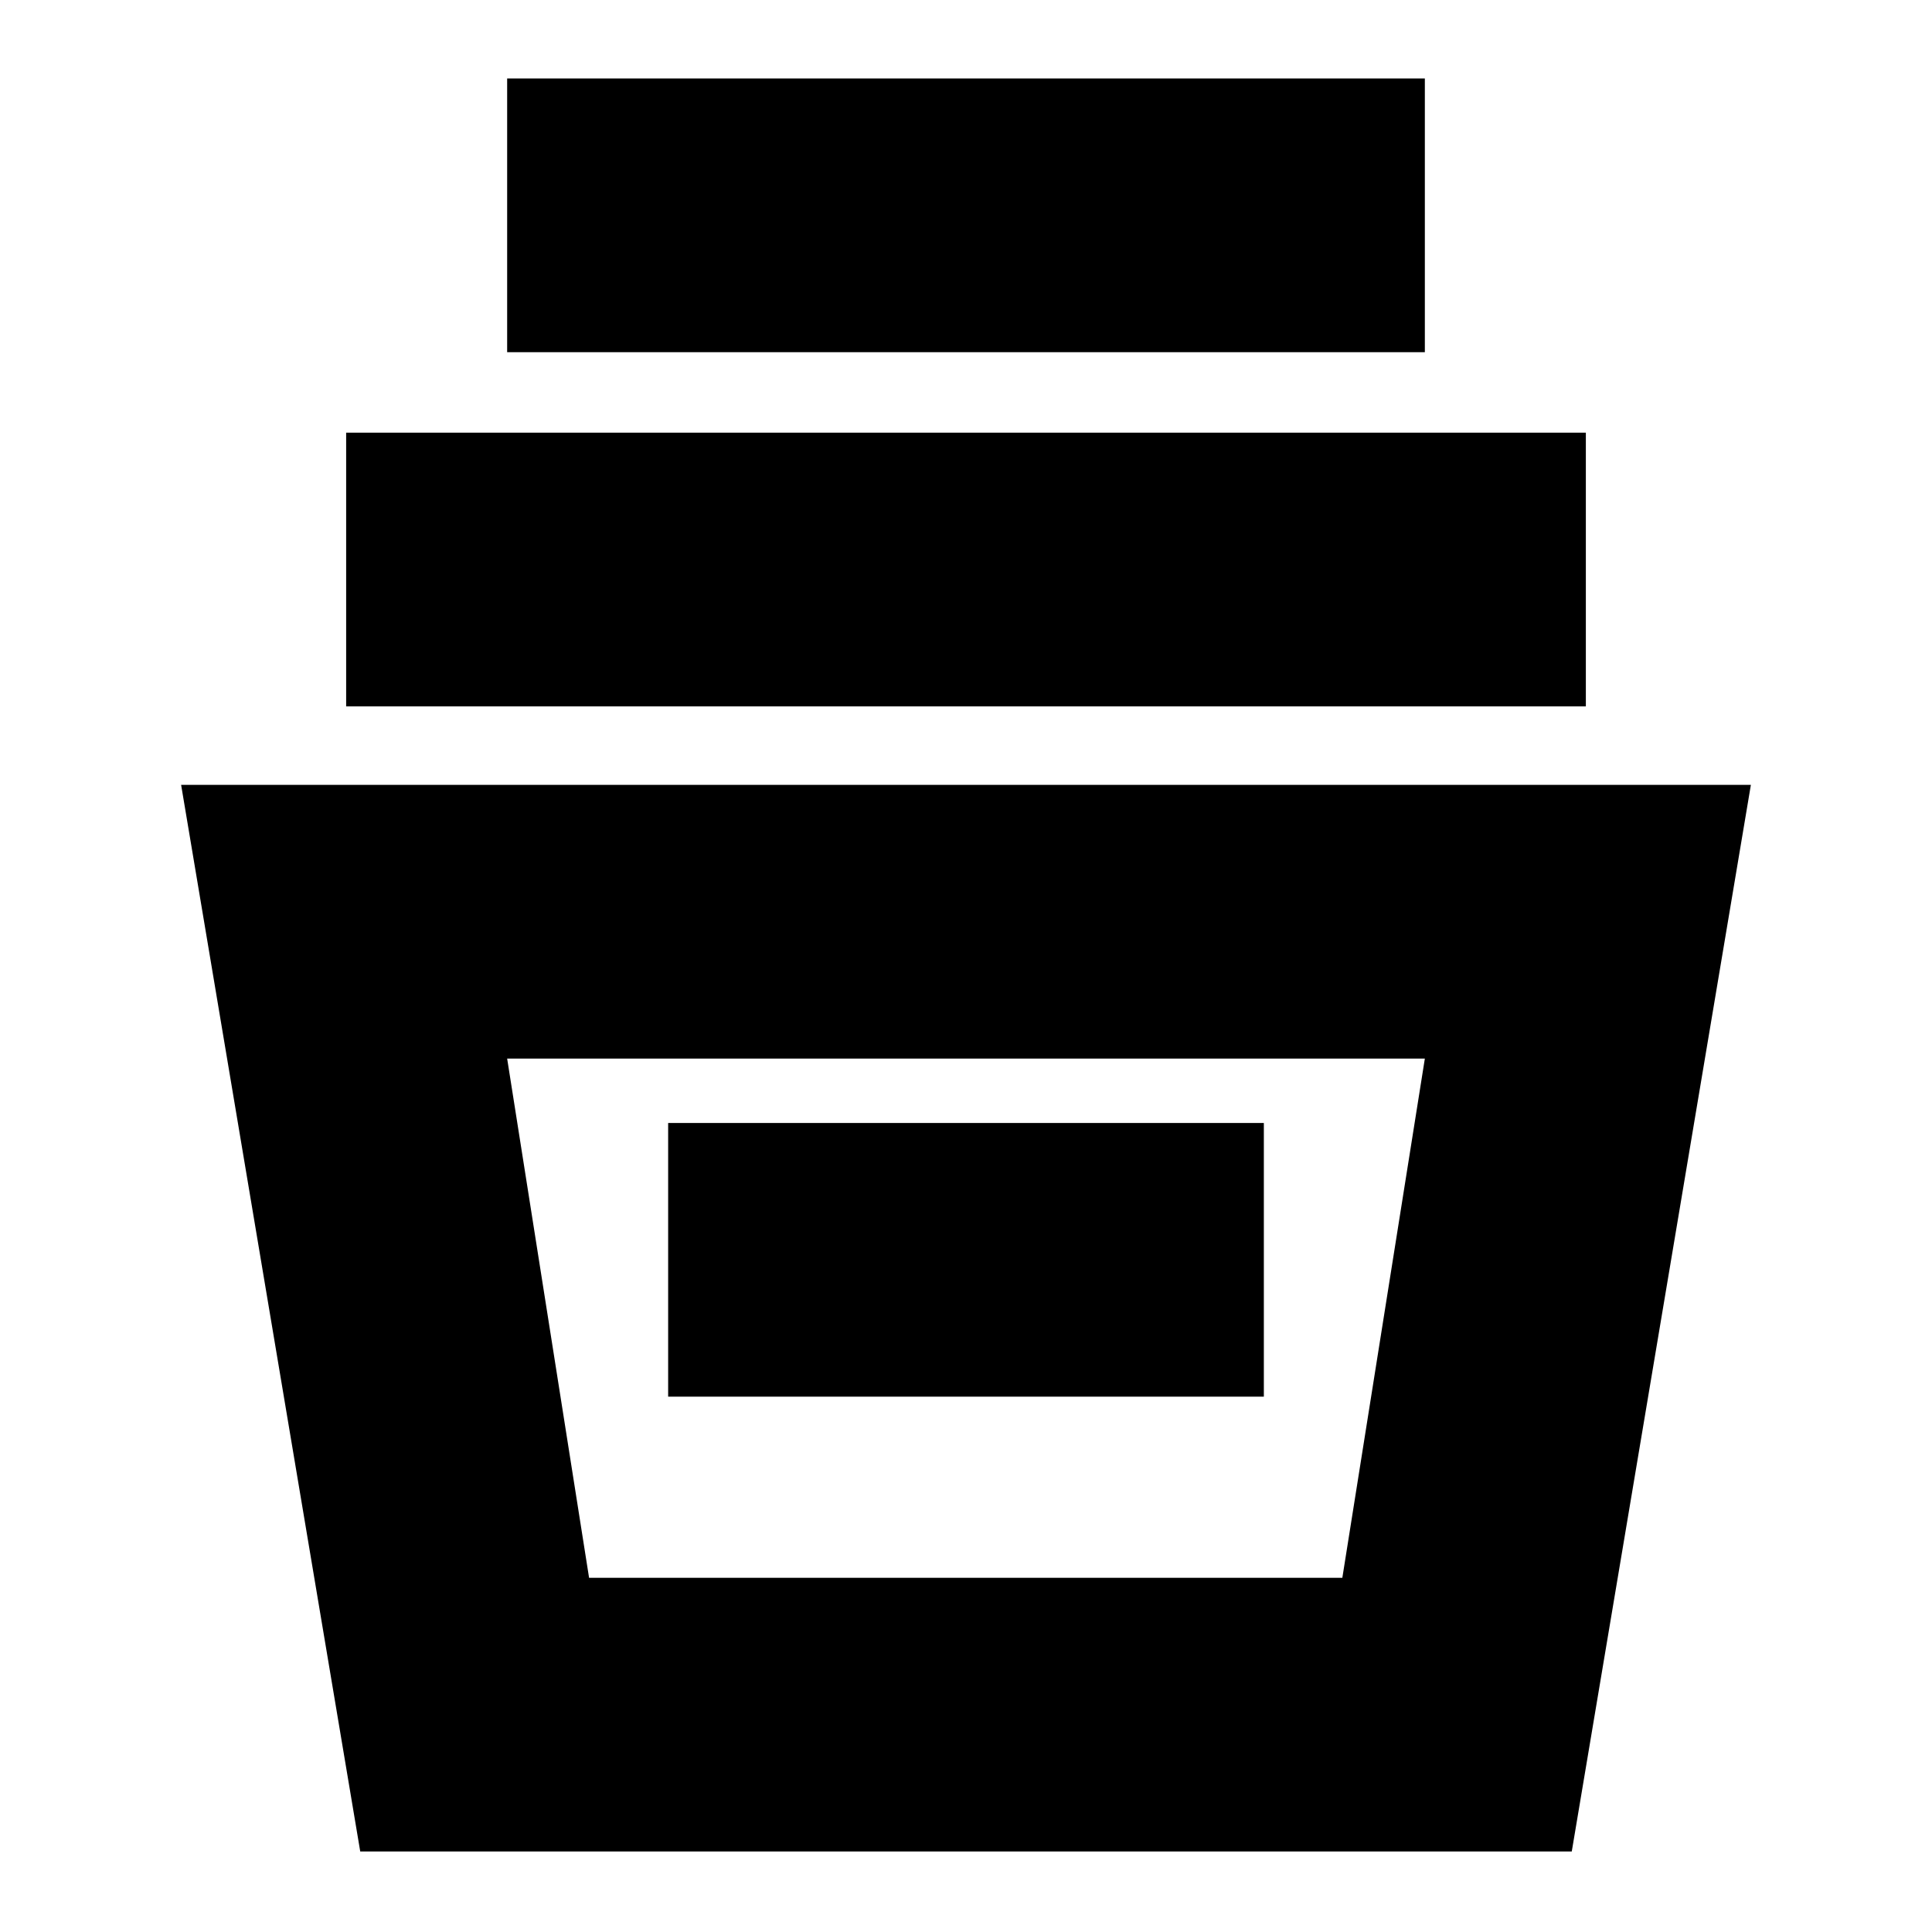 <svg xmlns="http://www.w3.org/2000/svg" height="24" viewBox="0 -960 960 960" width="24"><path d="M179-40 90-570h780L781-40H179Zm113.71-136H667l41-258H252l40.71 258ZM332-266h296v-136H332v136ZM172-609v-136h616v136H172Zm80-176v-136h456v136H252Zm41 609h374-374Z"/></svg>